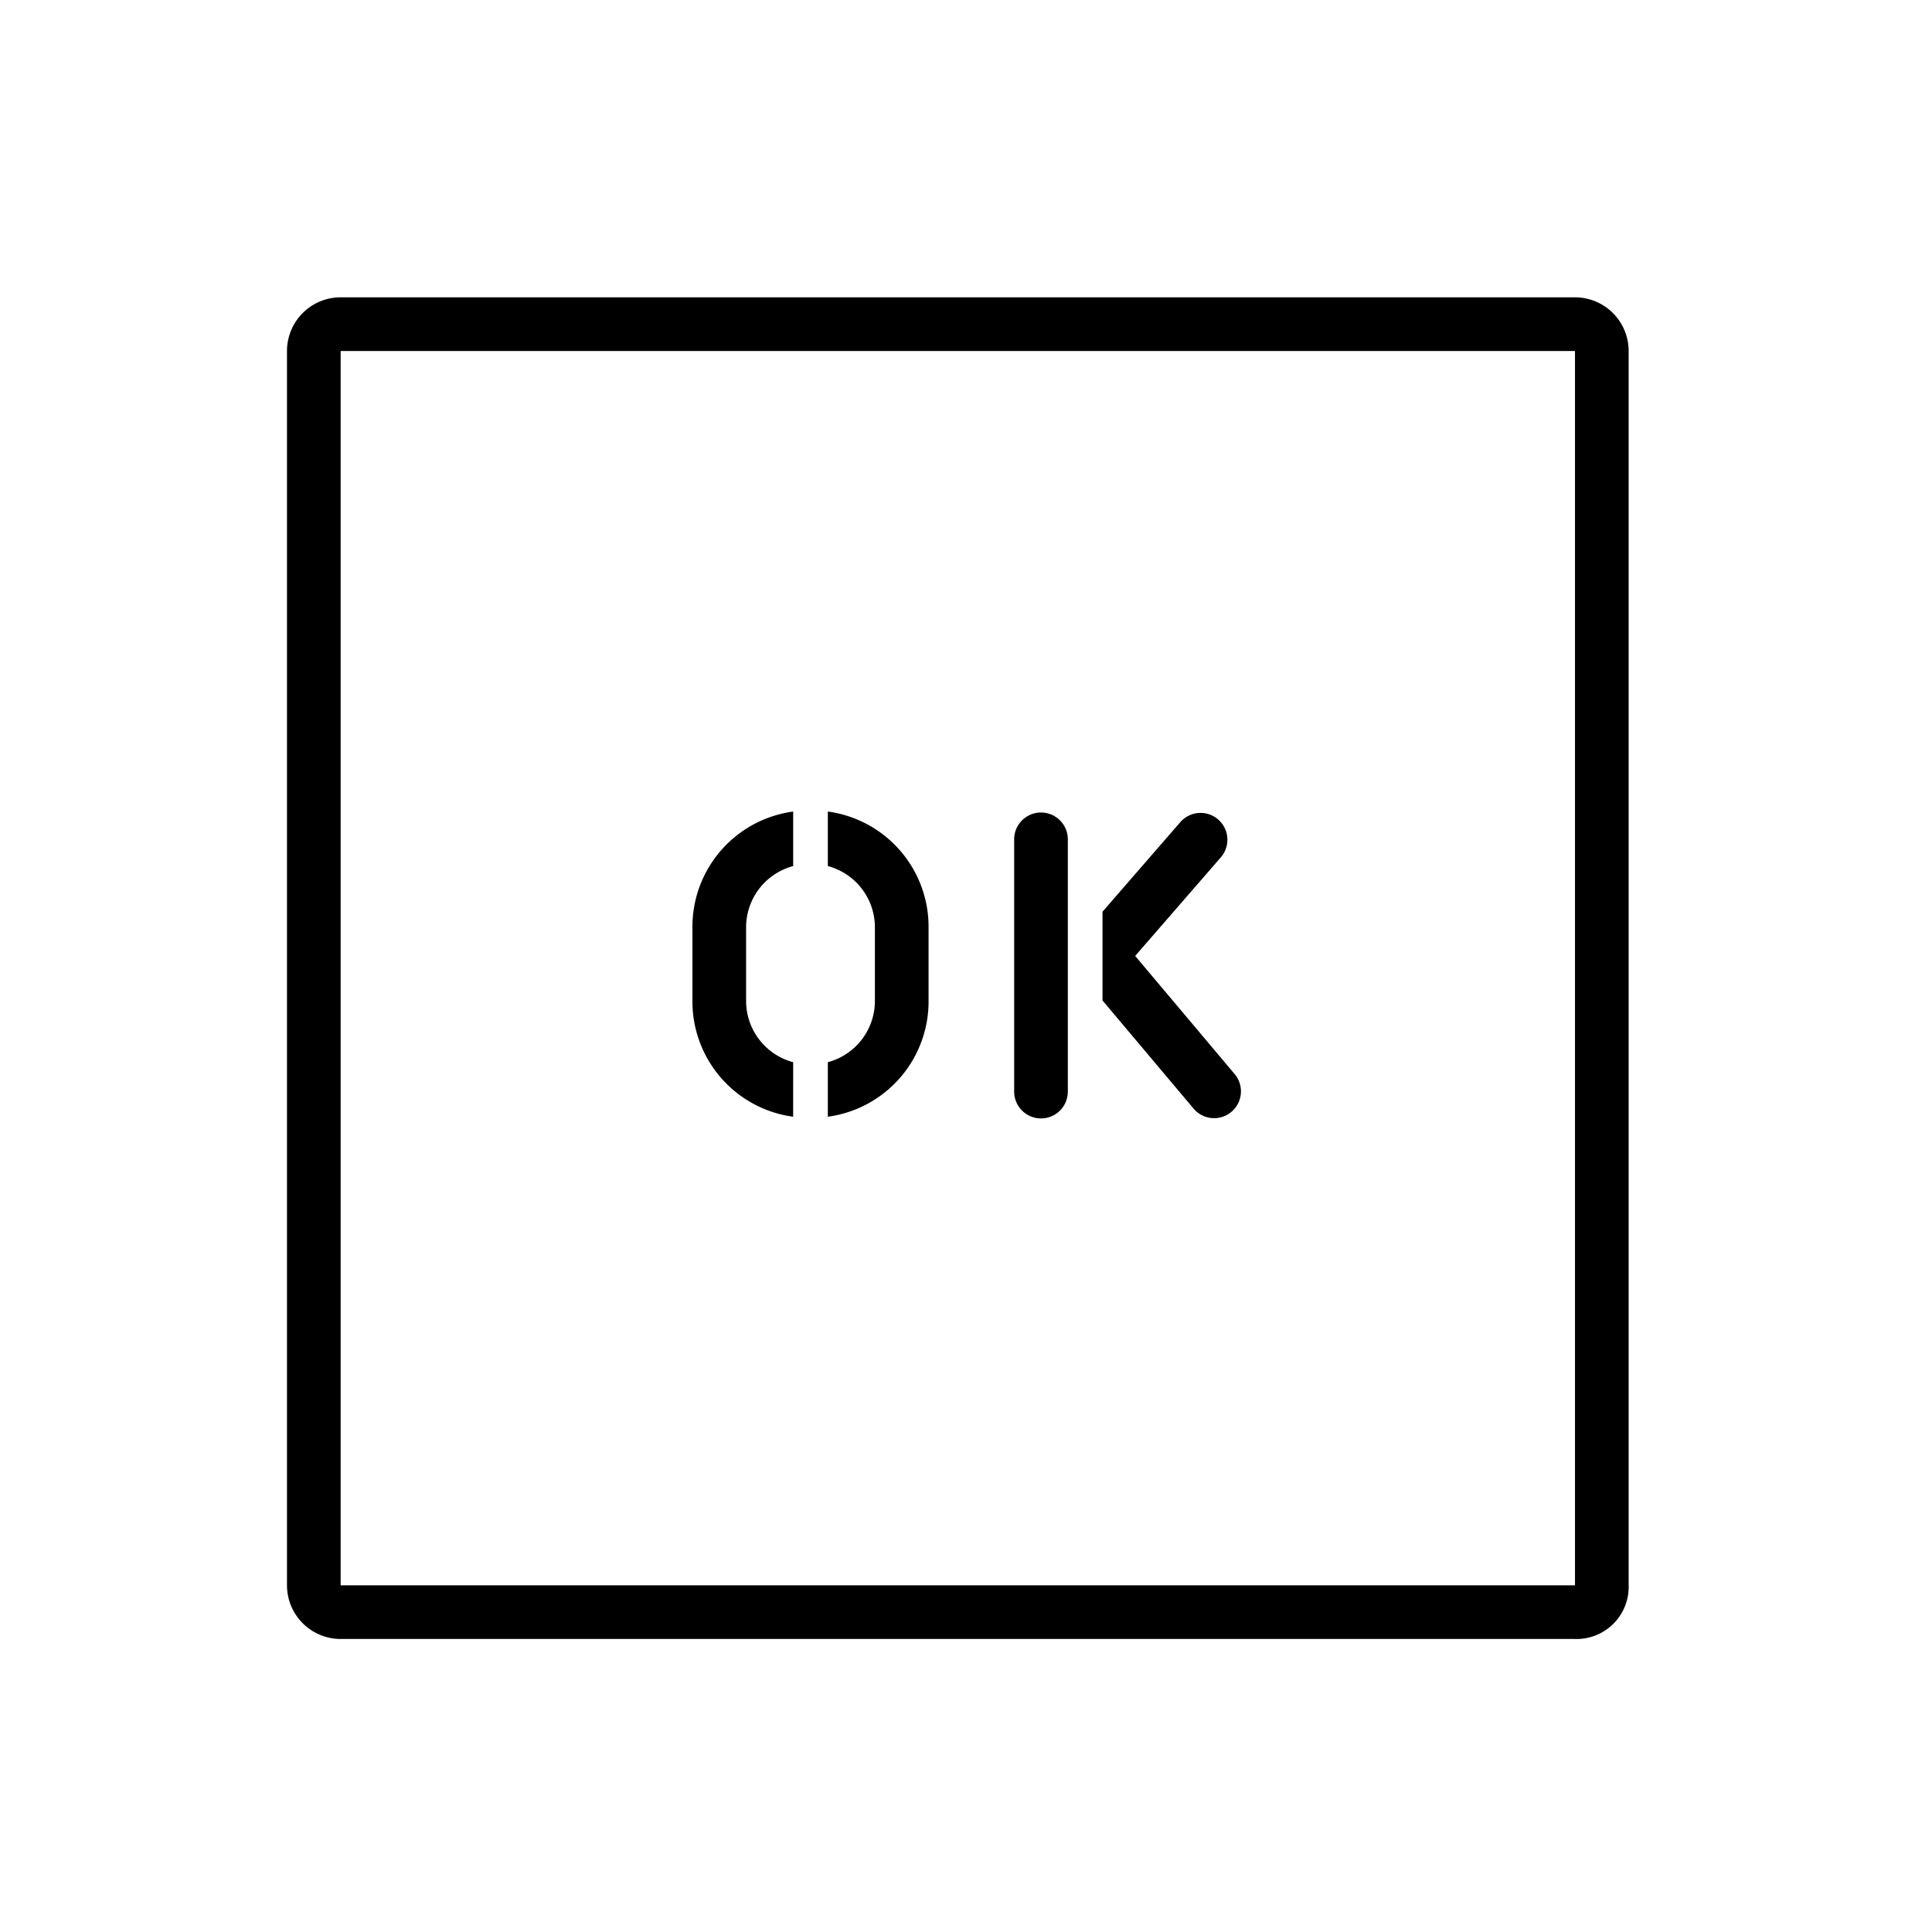 <svg xmlns="http://www.w3.org/2000/svg" id="emoji" viewBox="0 0 72 72"><g id="line"><path fill="none" stroke="#000" stroke-miterlimit="10" stroke-width="2" d="M58.695,60.08h-46a1.002,1.002,0,0,1-1-1v-46a1.002,1.002,0,0,1,1-1h46a1.002,1.002,0,0,1,1,1v46A.945.945,0,0,1,58.695,60.08Z"/><g><path d="M38.795,41.68a.999.999,0,0,1-1-1v-9.4a1,1,0,0,1,2,0v9.4A.999.999,0,0,1,38.795,41.68Z"/><path d="M46.019,40.036,42.305,35.625l3.204-3.689A1,1,0,0,0,44,30.624l-2.913,3.353v3.308L44.49,41.325a1,1,0,0,0,1.529-1.289Z"/><g><path d="M29.559,39.585A2.363,2.363,0,0,1,27.805,37.28v-2.7a2.362,2.362,0,0,1,1.754-2.304V30.244A4.333,4.333,0,0,0,25.805,34.58v2.7a4.333,4.333,0,0,0,3.753,4.337Z"/><path d="M30.851,30.244v2.032A2.362,2.362,0,0,1,32.605,34.58v2.7a2.363,2.363,0,0,1-1.754,2.305v2.032A4.333,4.333,0,0,0,34.605,37.28v-2.7A4.333,4.333,0,0,0,30.851,30.244Z"/></g></g></g></svg>